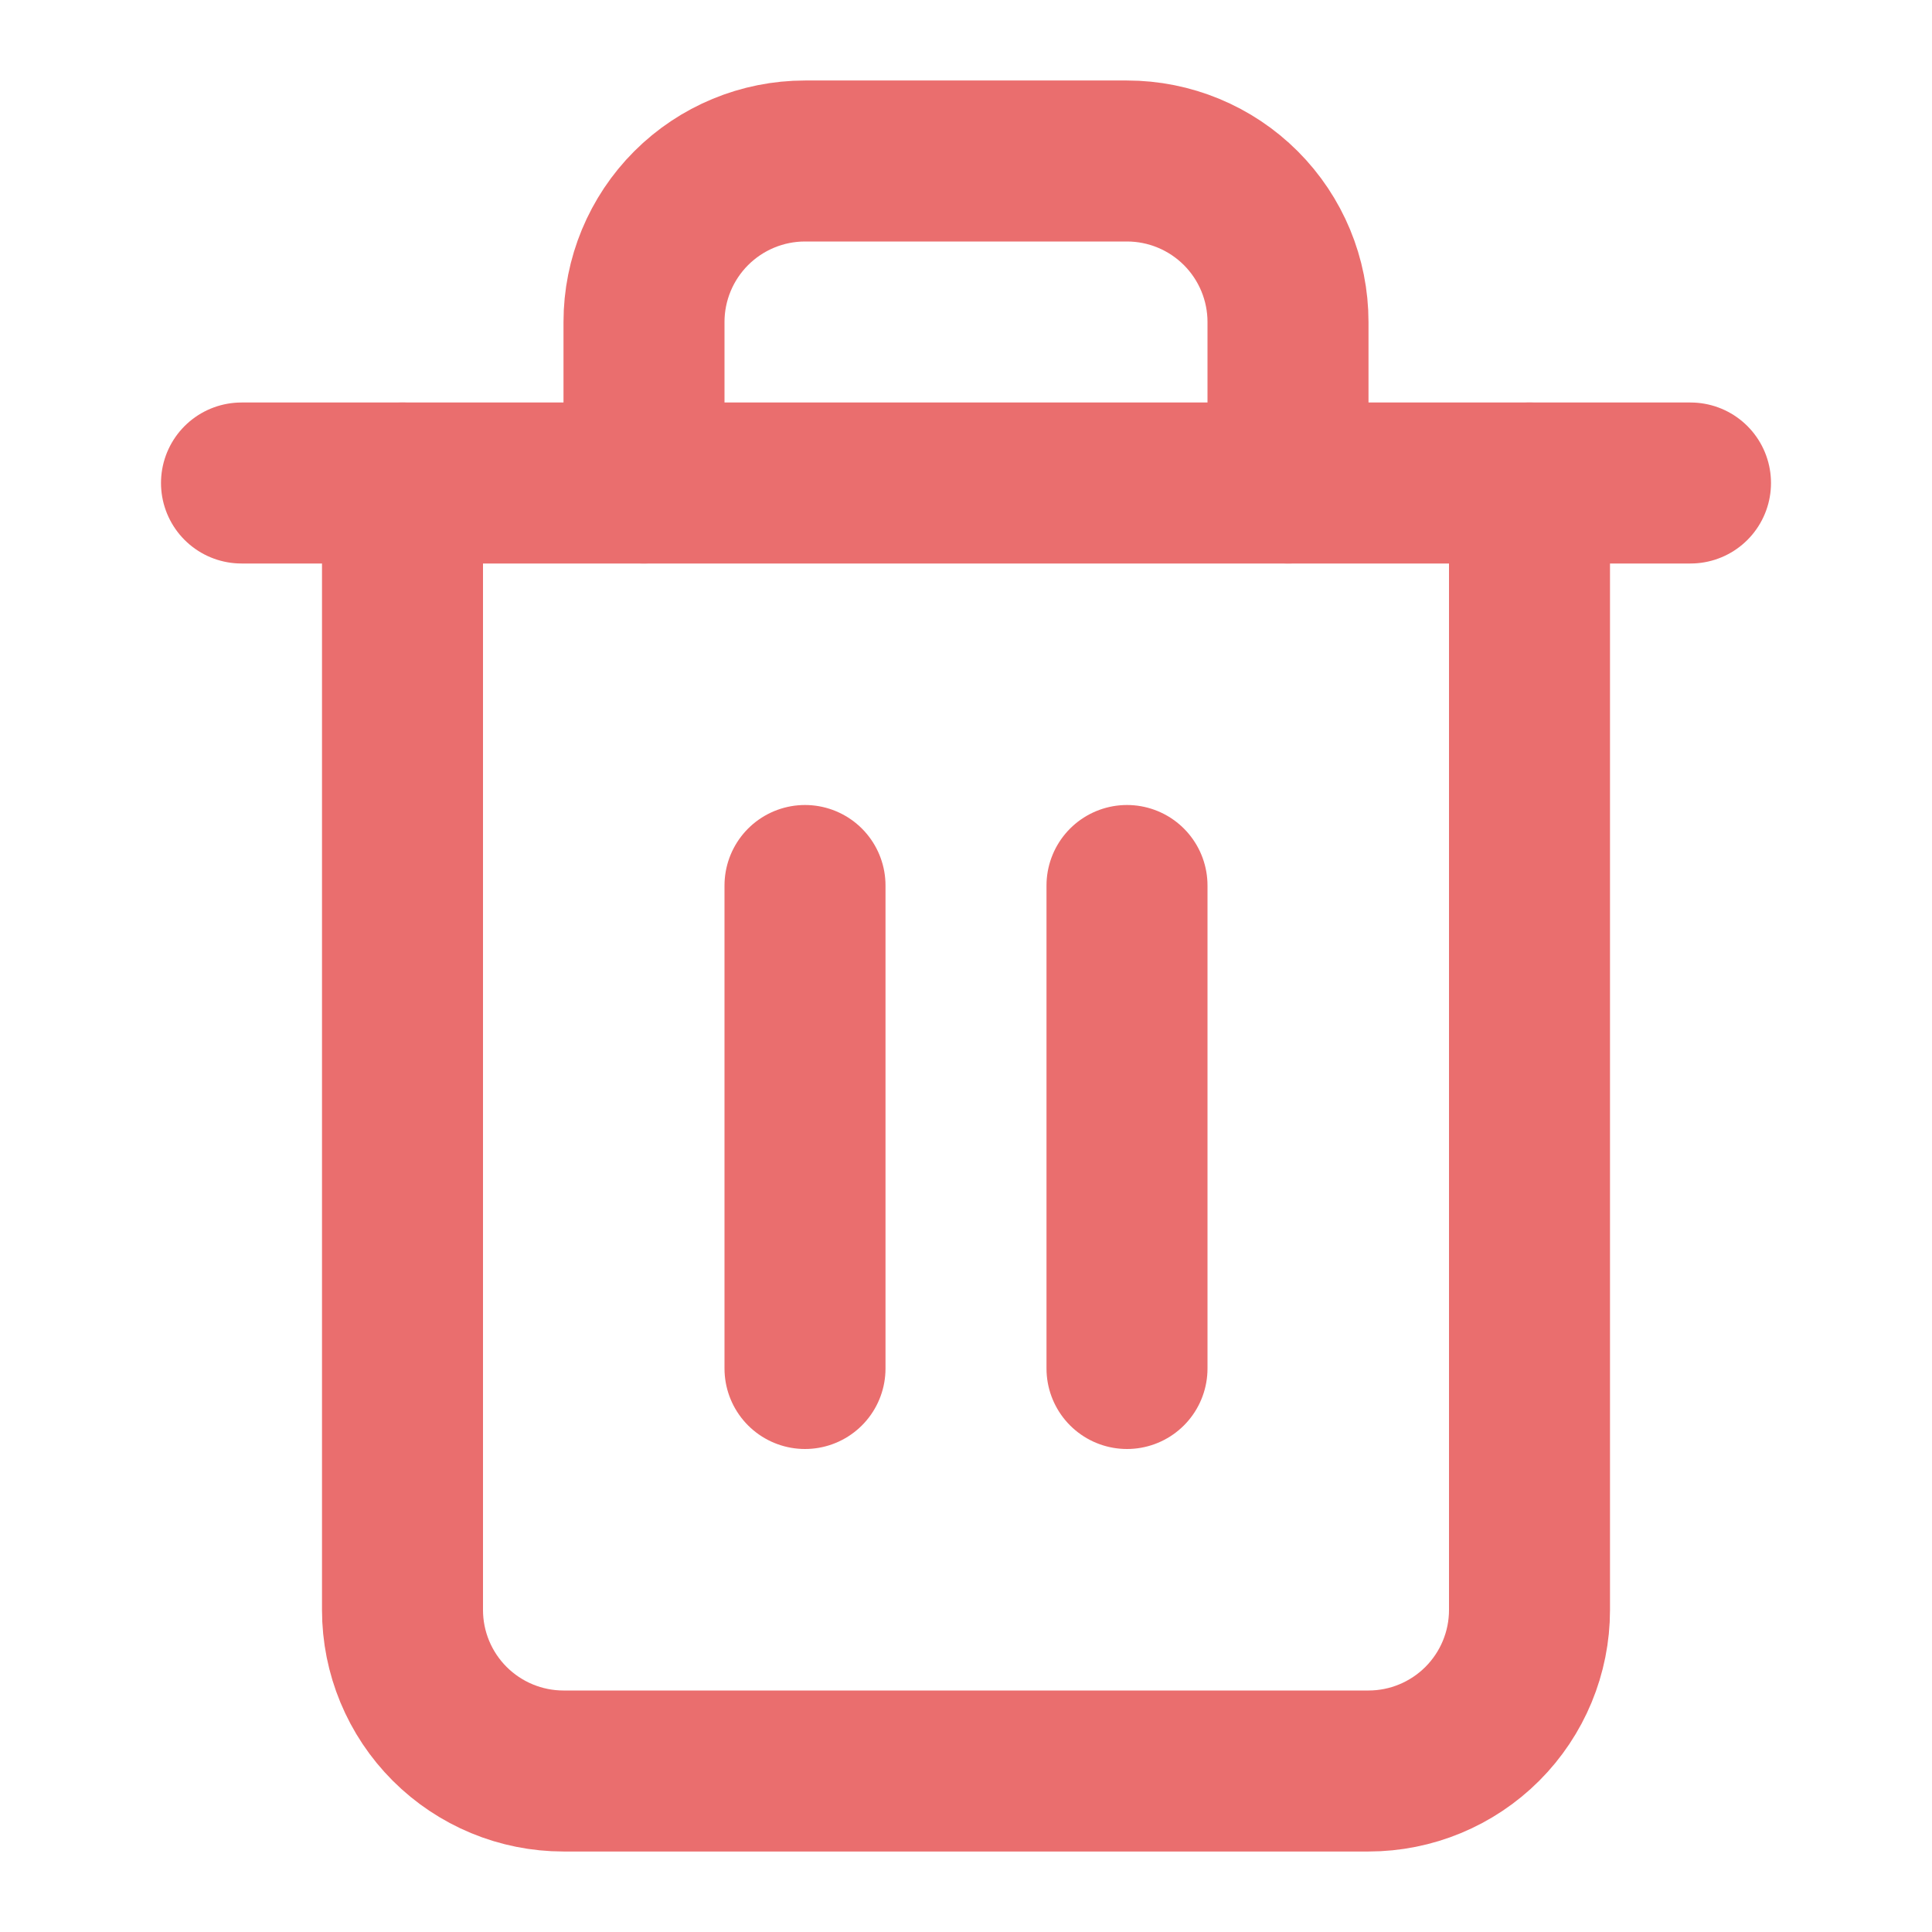 <svg width="24" height="24" viewBox="0 0 24 24" fill="none" xmlns="http://www.w3.org/2000/svg">
<path d="M3 6H5H21" stroke="#EA6E6E" stroke-width="2" stroke-linecap="round" stroke-linejoin="round"/>
<path d="M19 6V20C19 20.53 18.789 21.039 18.414 21.414C18.039 21.789 17.53 22 17 22H7C6.47 22 5.961 21.789 5.586 21.414C5.211 21.039 5 20.53 5 20V6M8 6V4C8 3.47 8.211 2.961 8.586 2.586C8.961 2.211 9.47 2 10 2H14C14.53 2 15.039 2.211 15.414 2.586C15.789 2.961 16 3.47 16 4V6" stroke="#EA6E6E" stroke-width="2" stroke-linecap="round" stroke-linejoin="round"/>
<path d="M10 11V17" stroke="#EA6E6E" stroke-width="2" stroke-linecap="round" stroke-linejoin="round"/>
<path d="M14 11V17" stroke="#EA6E6E" stroke-width="2" stroke-linecap="round" stroke-linejoin="round"/>
</svg>

